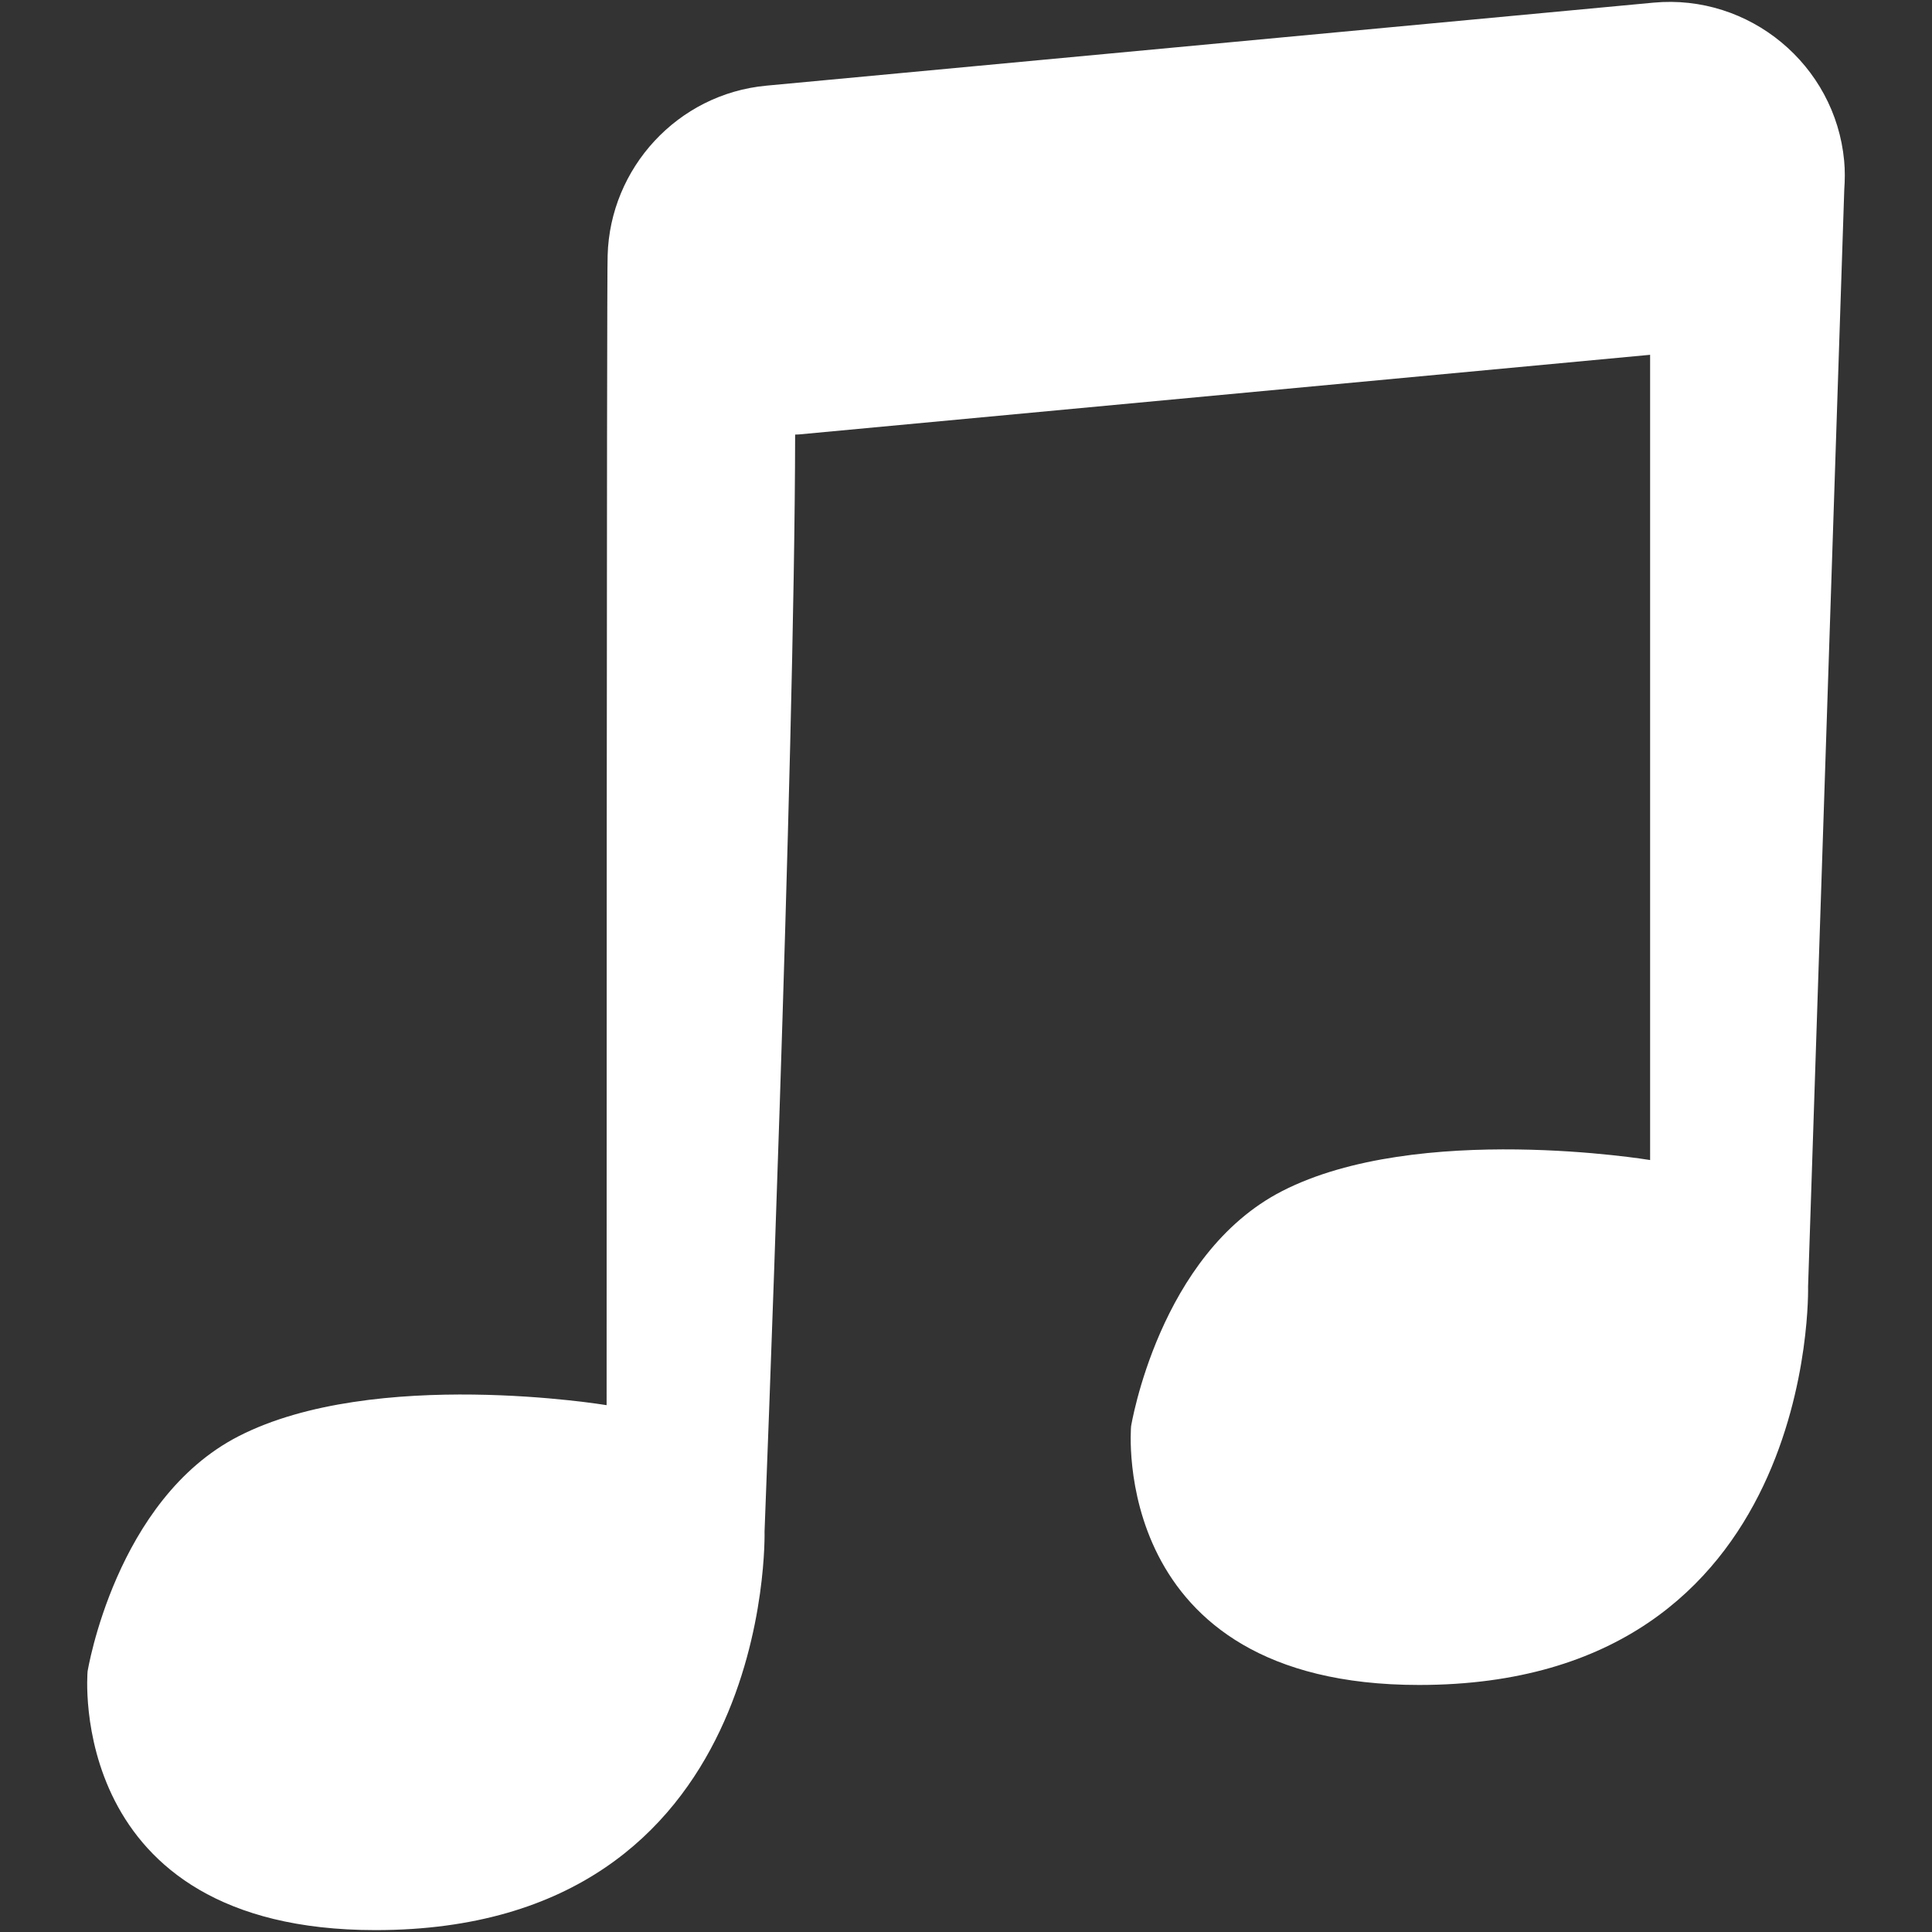 <?xml version="1.0" encoding="iso-8859-1"?>
<!DOCTYPE svg PUBLIC "-//W3C//DTD SVG 1.1//EN" "http://www.w3.org/Graphics/SVG/1.1/DTD/svg11.dtd">
<svg 
 version="1.1" xmlns="http://www.w3.org/2000/svg" xmlns:xlink="http://www.w3.org/1999/xlink" x="0px" y="0px" width="512px"
	 height="512px" viewBox="0 0 512 512" style="enable-background:new 0 0 512 512;" xml:space="preserve"
><rect x="0" y="0" width="512" height="512" fill="#333333" stroke="none"/><g id="afcae5a789ccd549f9c6e2a2f813c61a"><g></g><g fill="#ffffff"><path style="display: inline; fill-rule: evenodd; clip-rule: evenodd;" d="M479.16,340.908c0,0,2.775,105.625-103.119,105.625
		c-82.468,0-76.293-68.549-76.293-68.549s7.396-45.597,40.018-62.329c35.979-18.46,97.531-8.232,97.531-8.232V94.027
		l-225.571,21.102c-0.341,0.034-0.667,0.019-1.008,0.042c-0.106,87.206-8.104,290.701-8.104,290.701S205.396,511.5,99.5,511.5
		c-82.468,0-76.29-68.549-76.29-68.549s7.388-45.593,40.014-62.332c35.979-18.461,97.534-8.237,97.534-8.237
		s0-303.448,0.273-304.707c0.622-23.088,18.498-42.773,42.045-44.972l235.108-22c25.419-2.38,48.163,16.474,50.536,41.894
		c0.242,2.585,0.212,5.121,0.03,7.634L479.16,340.908z"></path></g></g></svg>